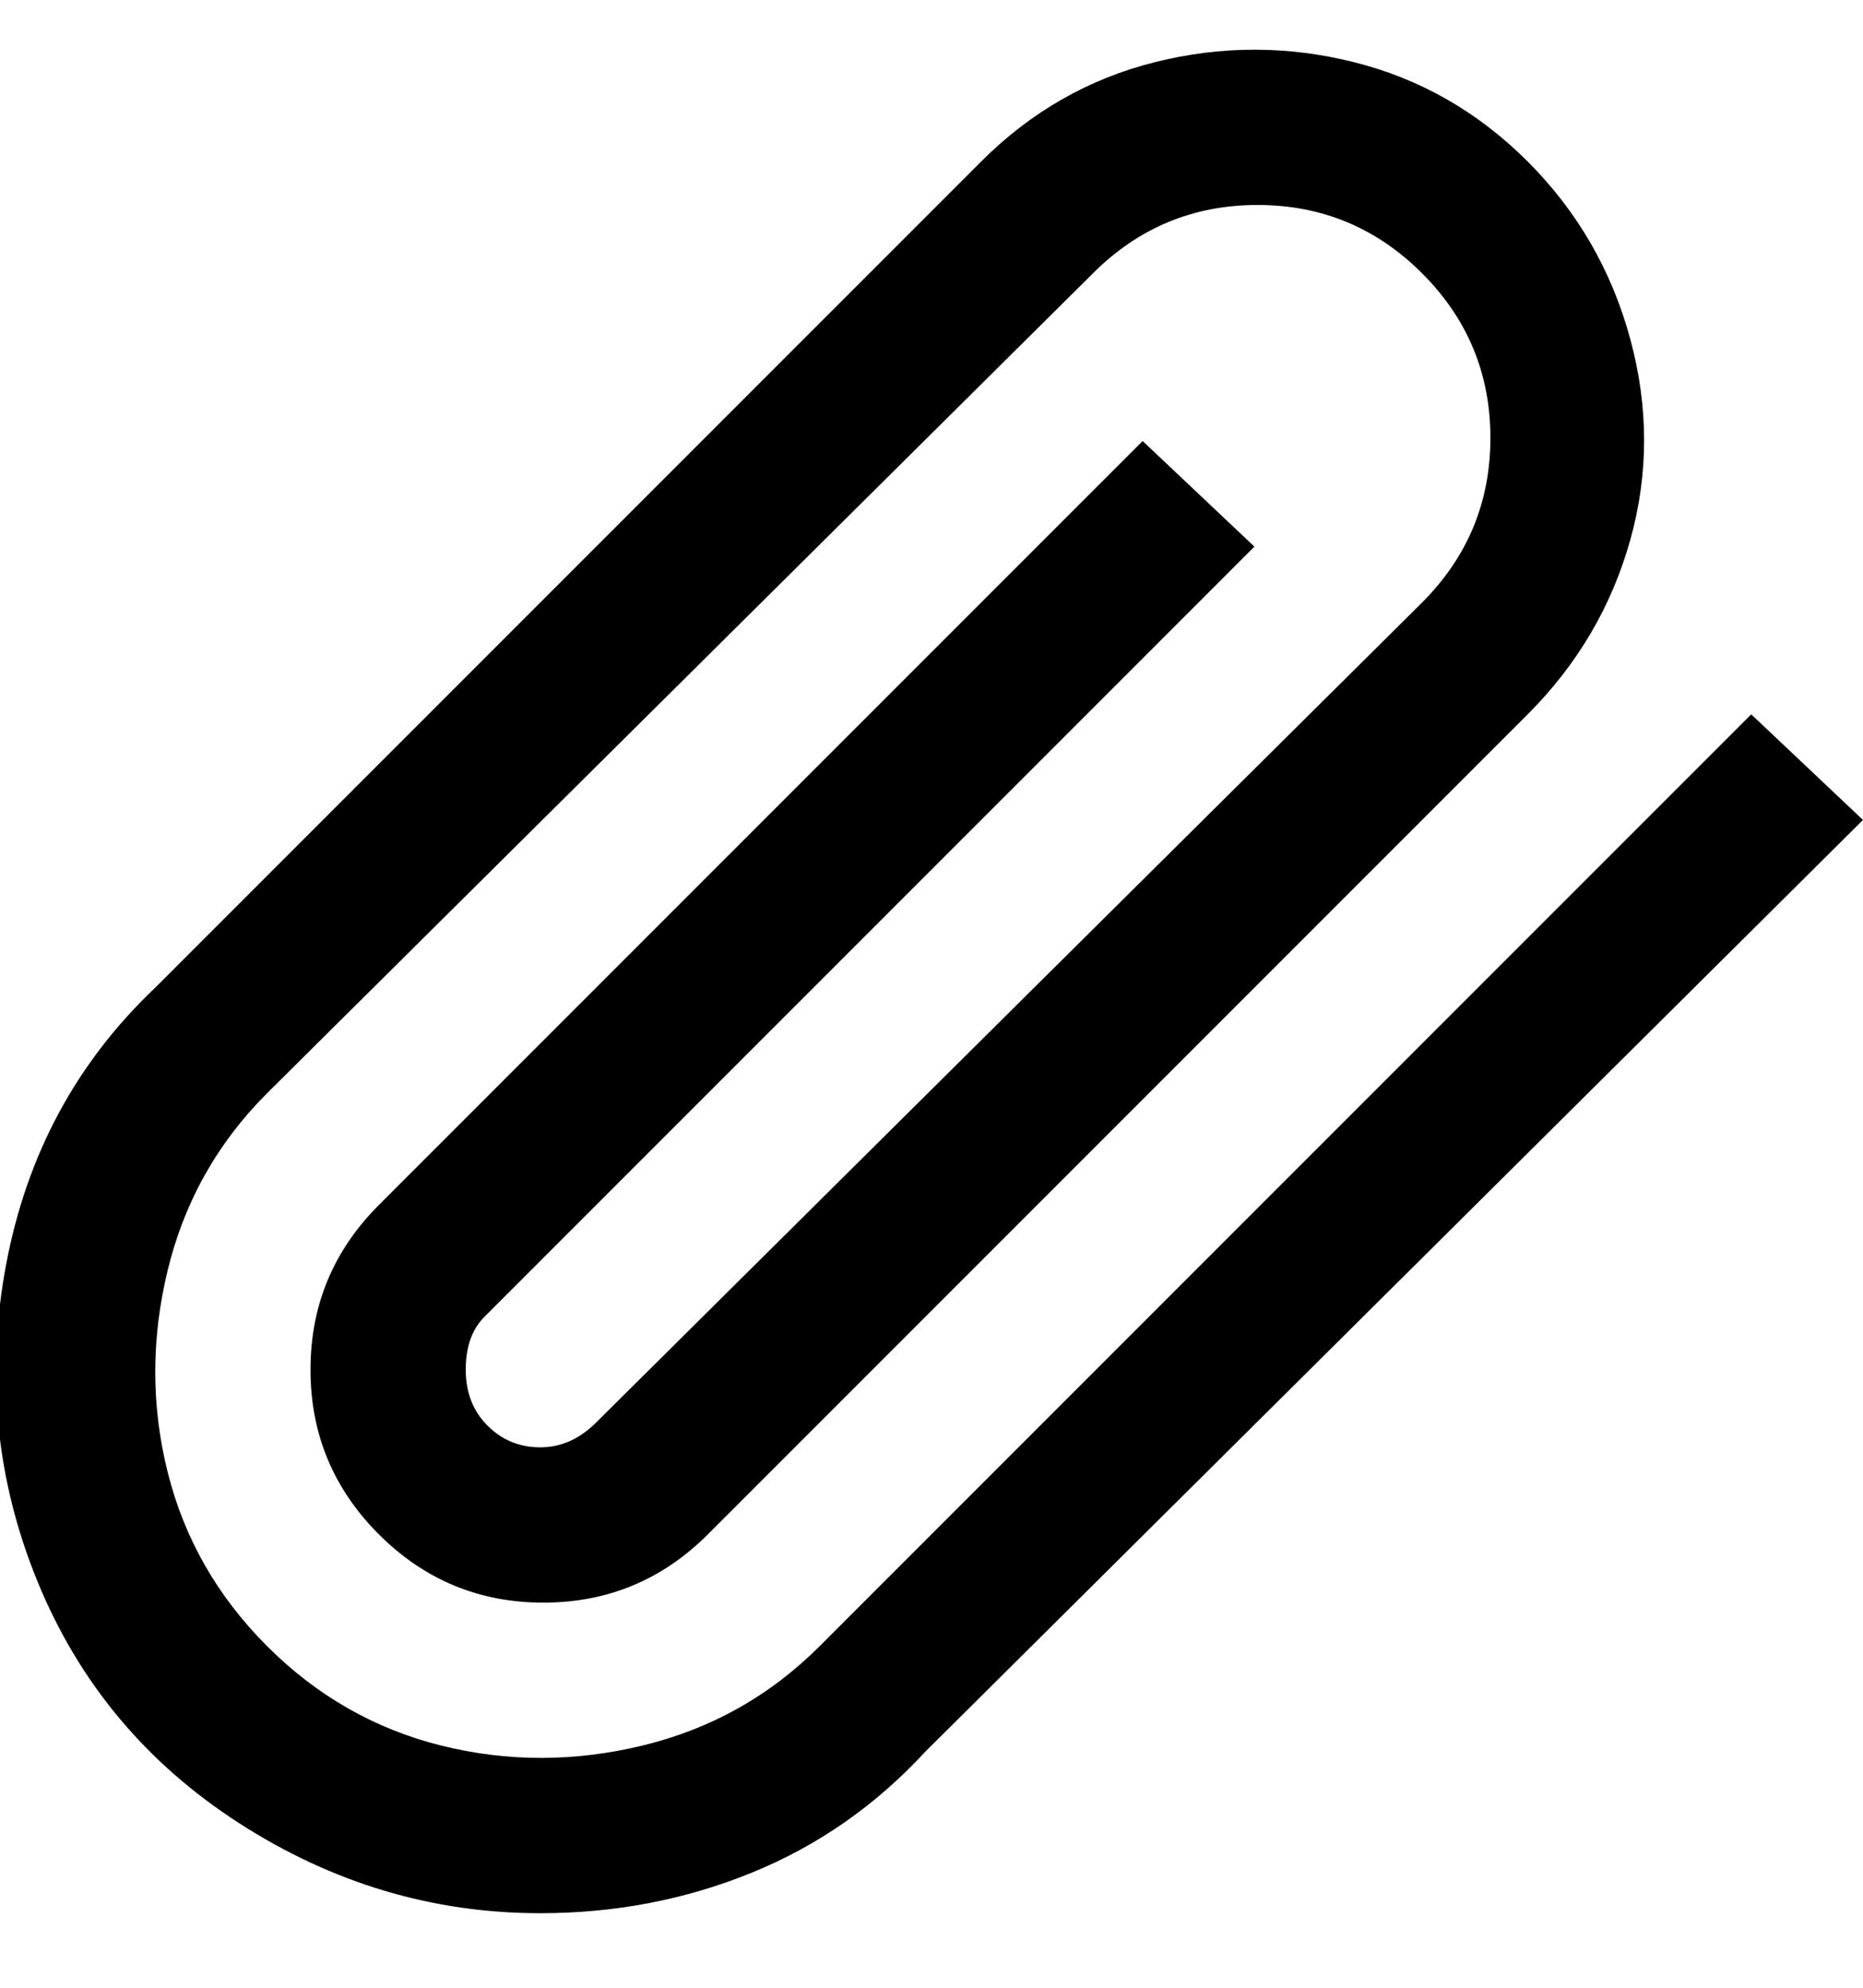 <svg viewBox="0 0 300 320" xmlns="http://www.w3.org/2000/svg"><path d="M87 308q-26 0-48.5-14.5T6 254.5q-10-24.5-5-51T25 159L158 26q12-12 28-16t32 0q16 4 28 16t16.5 28.5q4.5 16.5 0 32.5T246 115L114 247q-11 11-26.5 11T61 247q-11-11-11-26.5T61 194L184 71l18 17L78 212q-3 3-3 8.5t3.5 9Q82 233 87 233t9-4L229 97q11-11 11-26.5T229 44q-11-11-26.5-11T176 44L43 176q-12 12-16 28.5t0 32.5q4 16 16 28t28 16q16 4 32.5 0t28.5-16l150-150 18 17-151 150q-12 13-28 19.5T87 308z"/></svg>